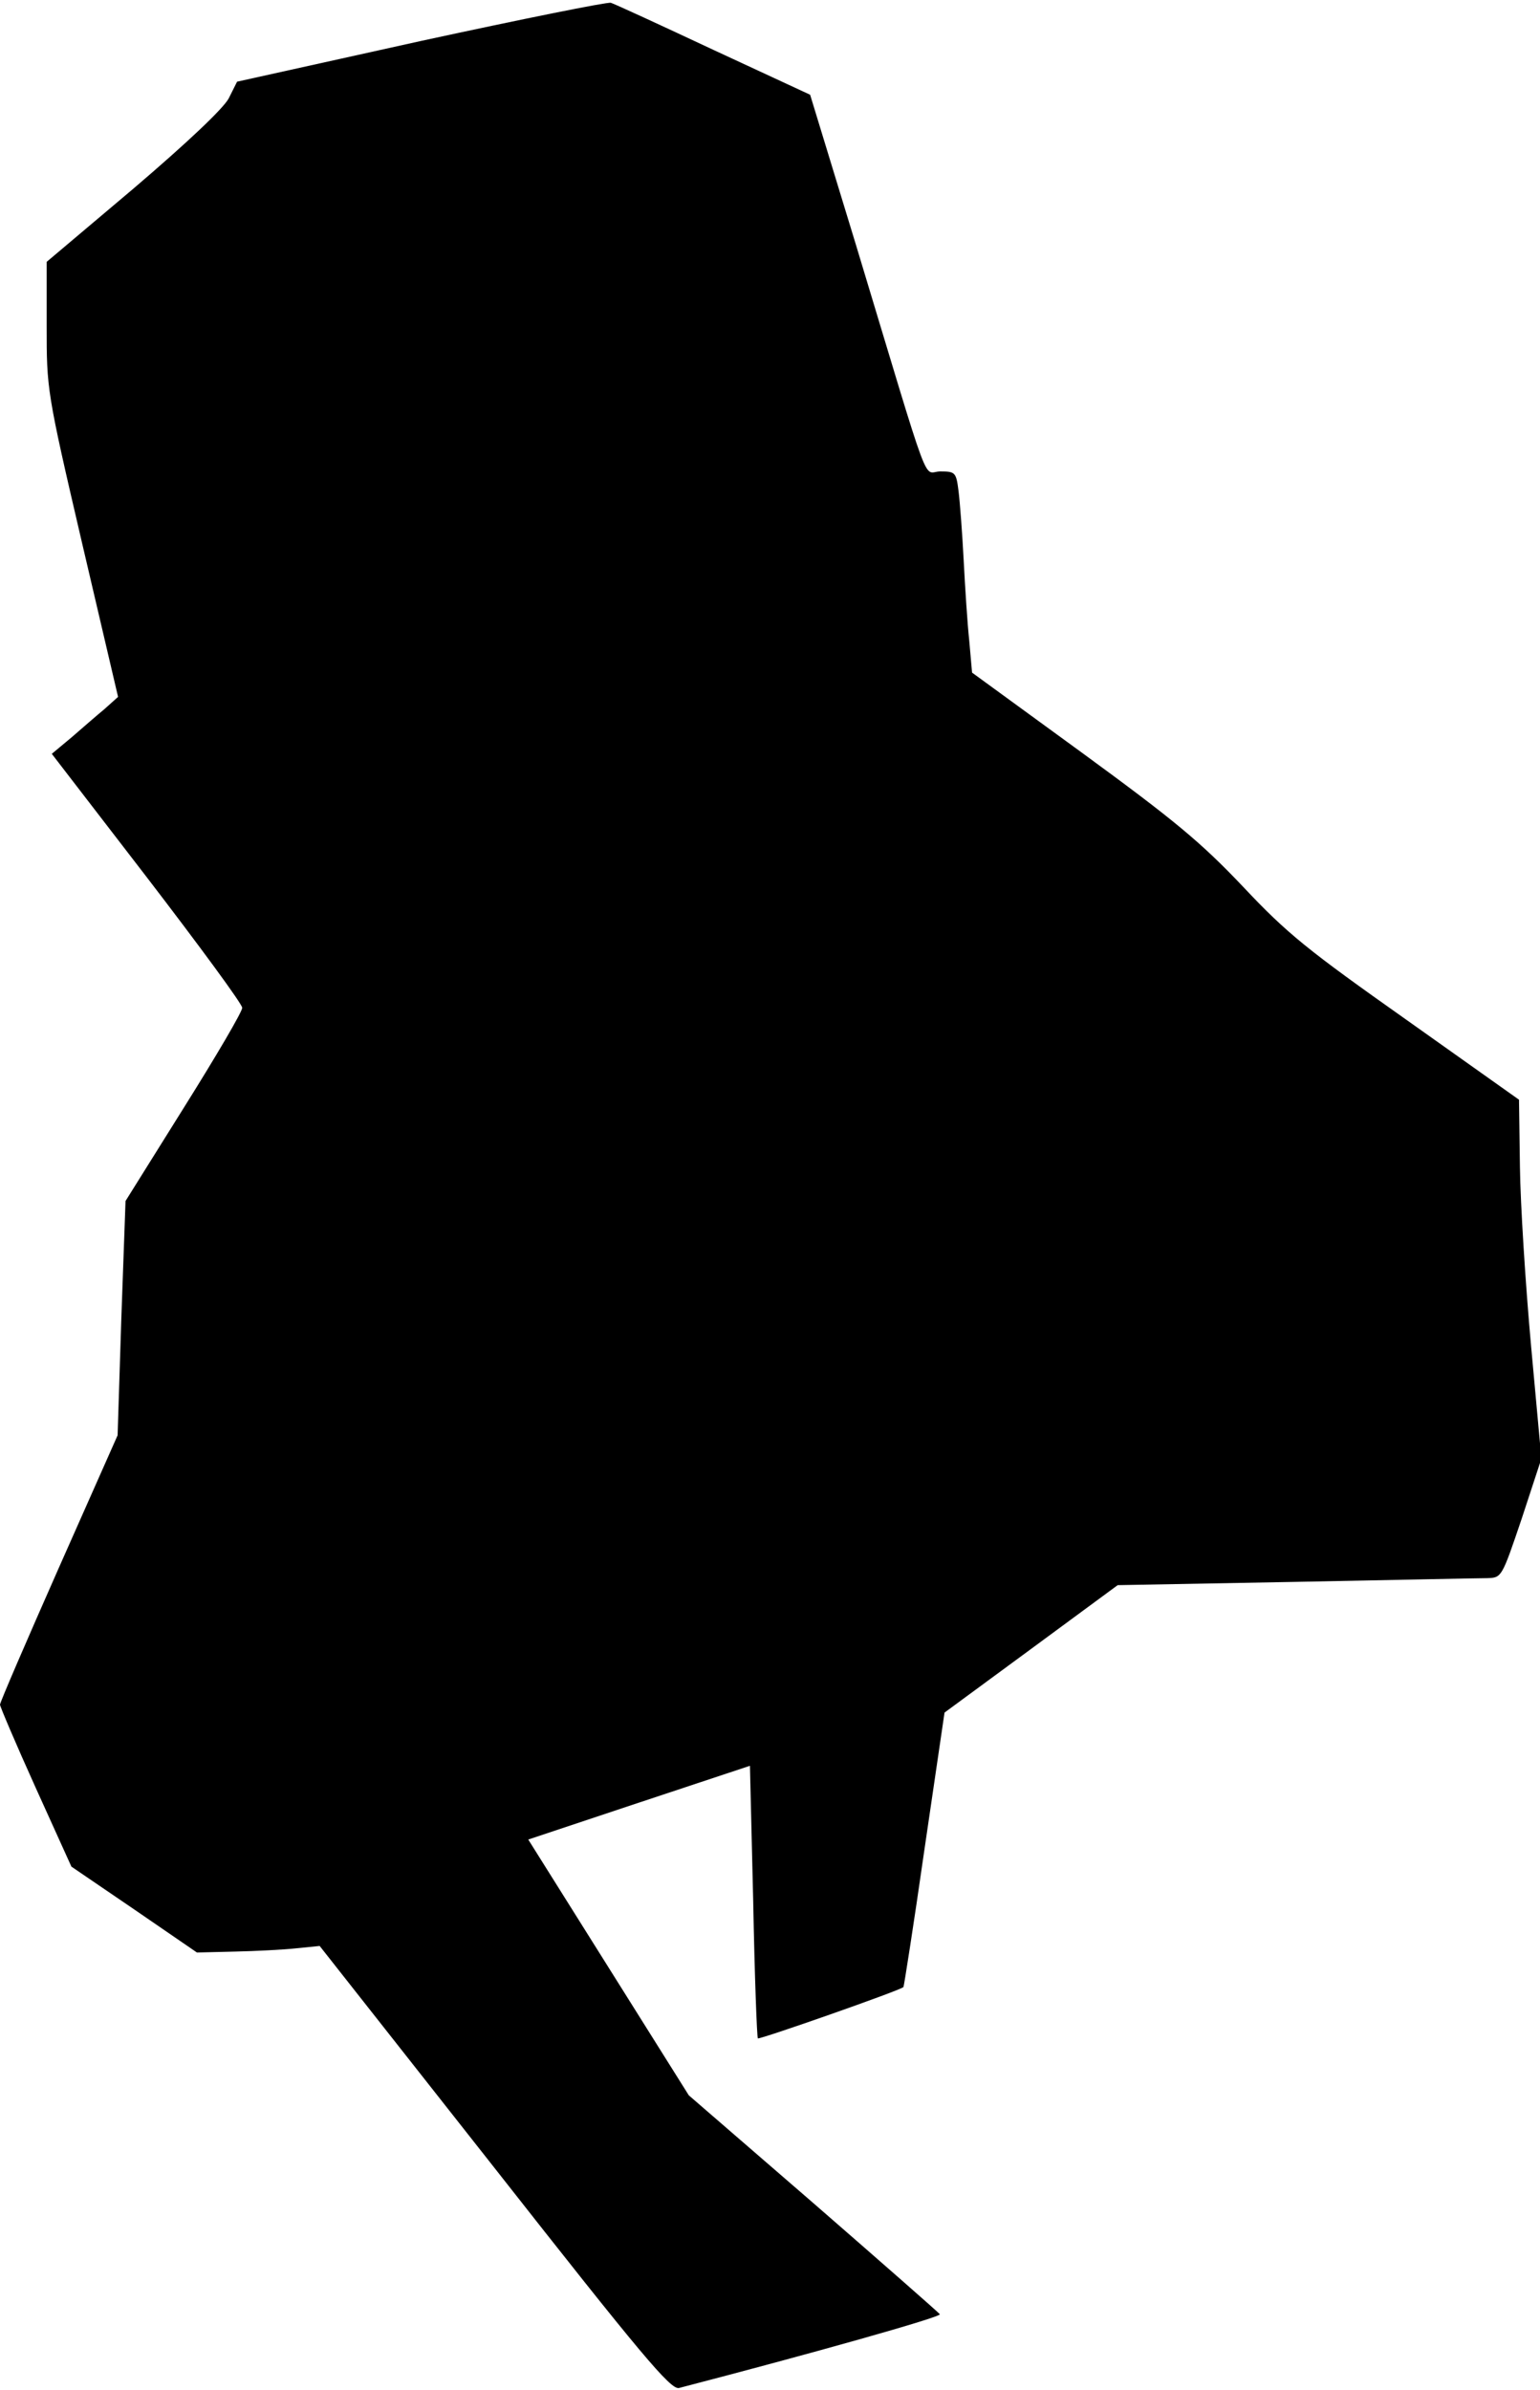 <?xml version="1.0" standalone="no"?>
<!DOCTYPE svg PUBLIC "-//W3C//DTD SVG 20010904//EN"
 "http://www.w3.org/TR/2001/REC-SVG-20010904/DTD/svg10.dtd">
<svg version="1.0" xmlns="http://www.w3.org/2000/svg"
 width="330pt" height="512pt" viewBox="0 0 330 512"
 preserveAspectRatio="xMidYMid meet">
<g transform="translate(0,512) scale(0.1,-0.1)"
fill="#000000" stroke="none">
<path fill="#000000" stroke="none" d="M901 5032 l-393 -87 -18 -36 c-12 -22
-88 -94 -204 -193 l-186 -157 0 -137 c0 -136 0 -140 76 -466 l77 -329 -29 -26
c-17 -14 -49 -42 -71 -61 l-42 -35 204 -265 c112 -146 204 -271 204 -279 1 -7
-56 -104 -125 -214 l-125 -200 -9 -251 -8 -251 -126 -284 c-69 -156 -126 -288
-126 -293 0 -4 34 -84 76 -177 l77 -170 135 -92 134 -92 82 2 c44 1 104 4 131
7 l50 5 375 -476 c315 -401 377 -475 395 -471 285 74 562 152 559 158 -3 4
-125 111 -271 238 l-267 231 -172 274 -172 274 237 79 238 79 7 -290 c3 -160
8 -292 10 -294 3 -3 306 103 312 110 1 1 22 134 45 295 l43 293 185 136 186
137 380 7 c209 4 394 8 412 8 31 1 31 1 74 128 l42 128 -22 240 c-12 132 -23
305 -24 385 l-2 144 -241 171 c-211 149 -255 184 -350 285 -91 96 -148 143
-345 287 l-236 172 -6 68 c-4 37 -9 115 -12 173 -3 58 -8 124 -11 148 -5 40
-7 42 -39 42 -39 0 -15 -63 -181 486 l-98 321 -207 96 c-113 53 -213 99 -220
101 -8 2 -191 -35 -408 -82z"/>
</g>
</svg>
